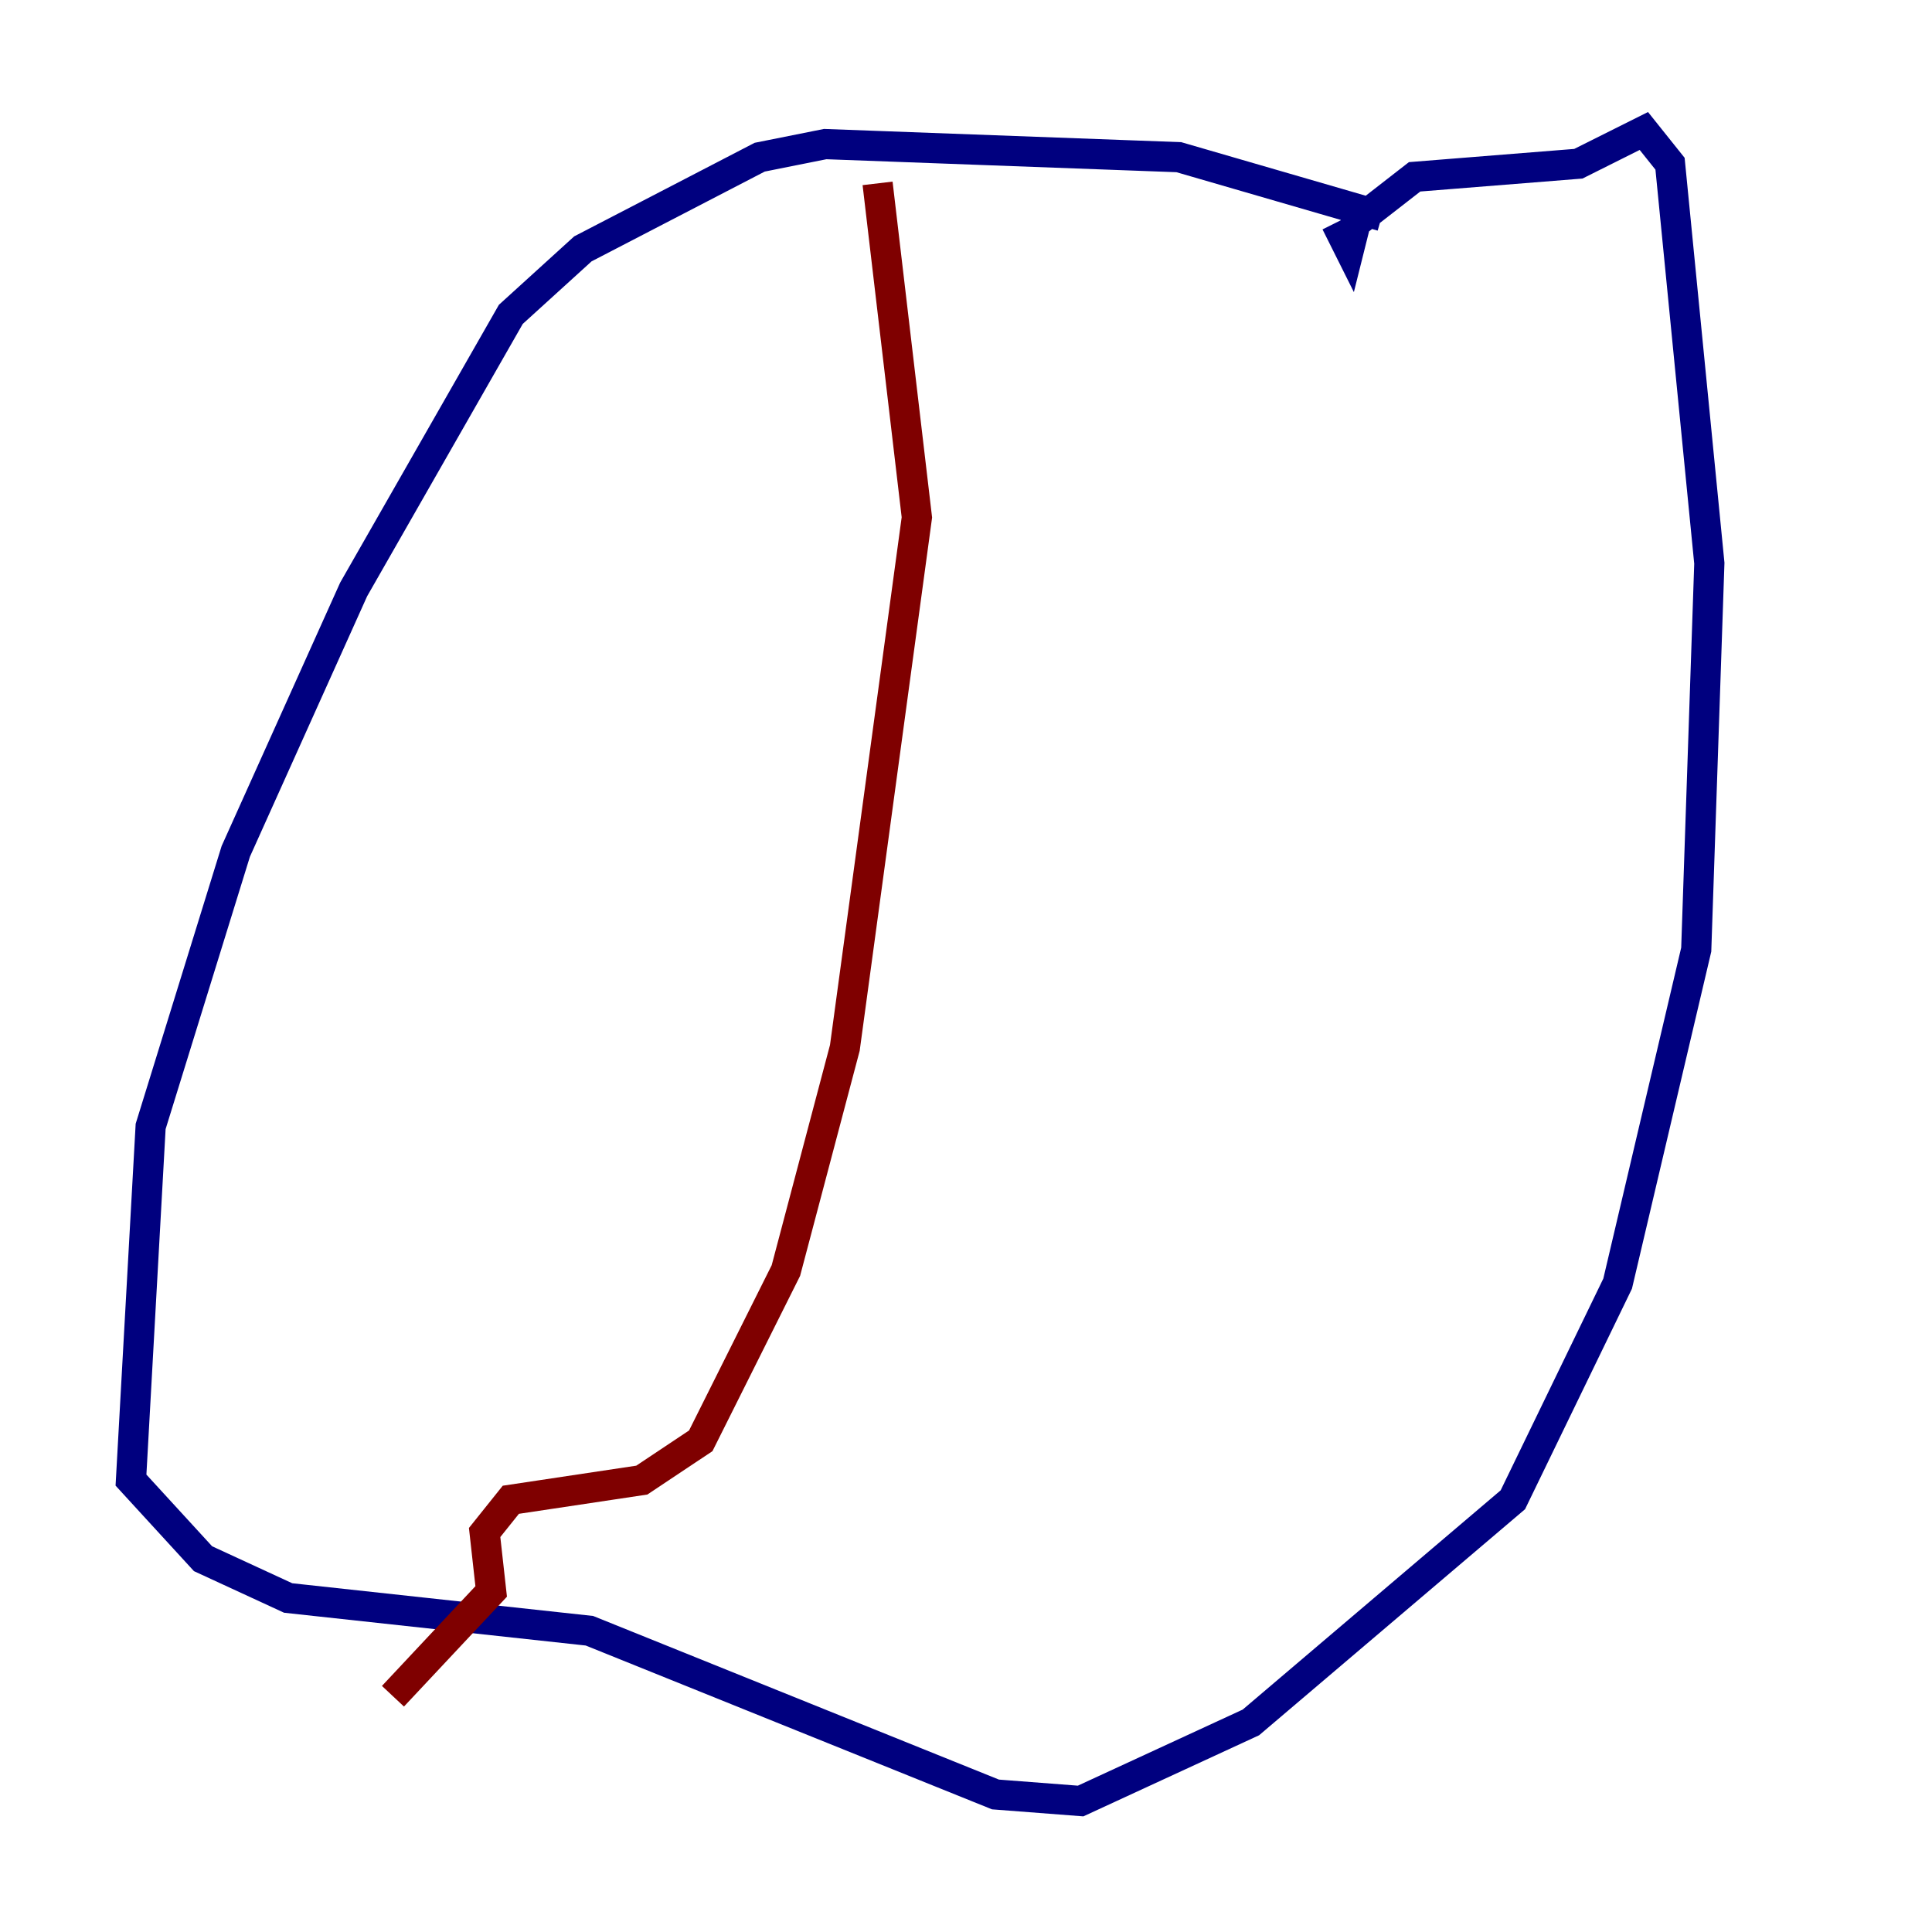 <?xml version="1.0" encoding="utf-8" ?>
<svg baseProfile="tiny" height="128" version="1.2" viewBox="0,0,128,128" width="128" xmlns="http://www.w3.org/2000/svg" xmlns:ev="http://www.w3.org/2001/xml-events" xmlns:xlink="http://www.w3.org/1999/xlink"><defs /><polyline fill="none" points="91.552,14.319 78.102,10.414 54.671,9.546 50.332,10.414 38.617,16.488 33.844,20.827 23.43,39.051 15.62,56.407 9.98,74.63 8.678,98.061 13.451,103.268 19.091,105.871 39.051,108.041 65.953,118.888 71.593,119.322 82.875,114.115 100.231,99.363 107.173,85.044 112.38,62.915 113.248,37.315 110.644,10.848 108.909,8.678 104.57,10.848 93.722,11.715 89.817,14.752 89.383,16.488 88.515,14.752" stroke="#00007f" stroke-width="2" /><polyline fill="none" points="58.142,12.149 60.746,34.278 55.973,69.424 52.068,84.176 46.427,95.458 42.522,98.061 33.844,99.363 32.108,101.532 32.542,105.437 26.034,112.38" stroke="#7f0000" stroke-width="2" /></svg>